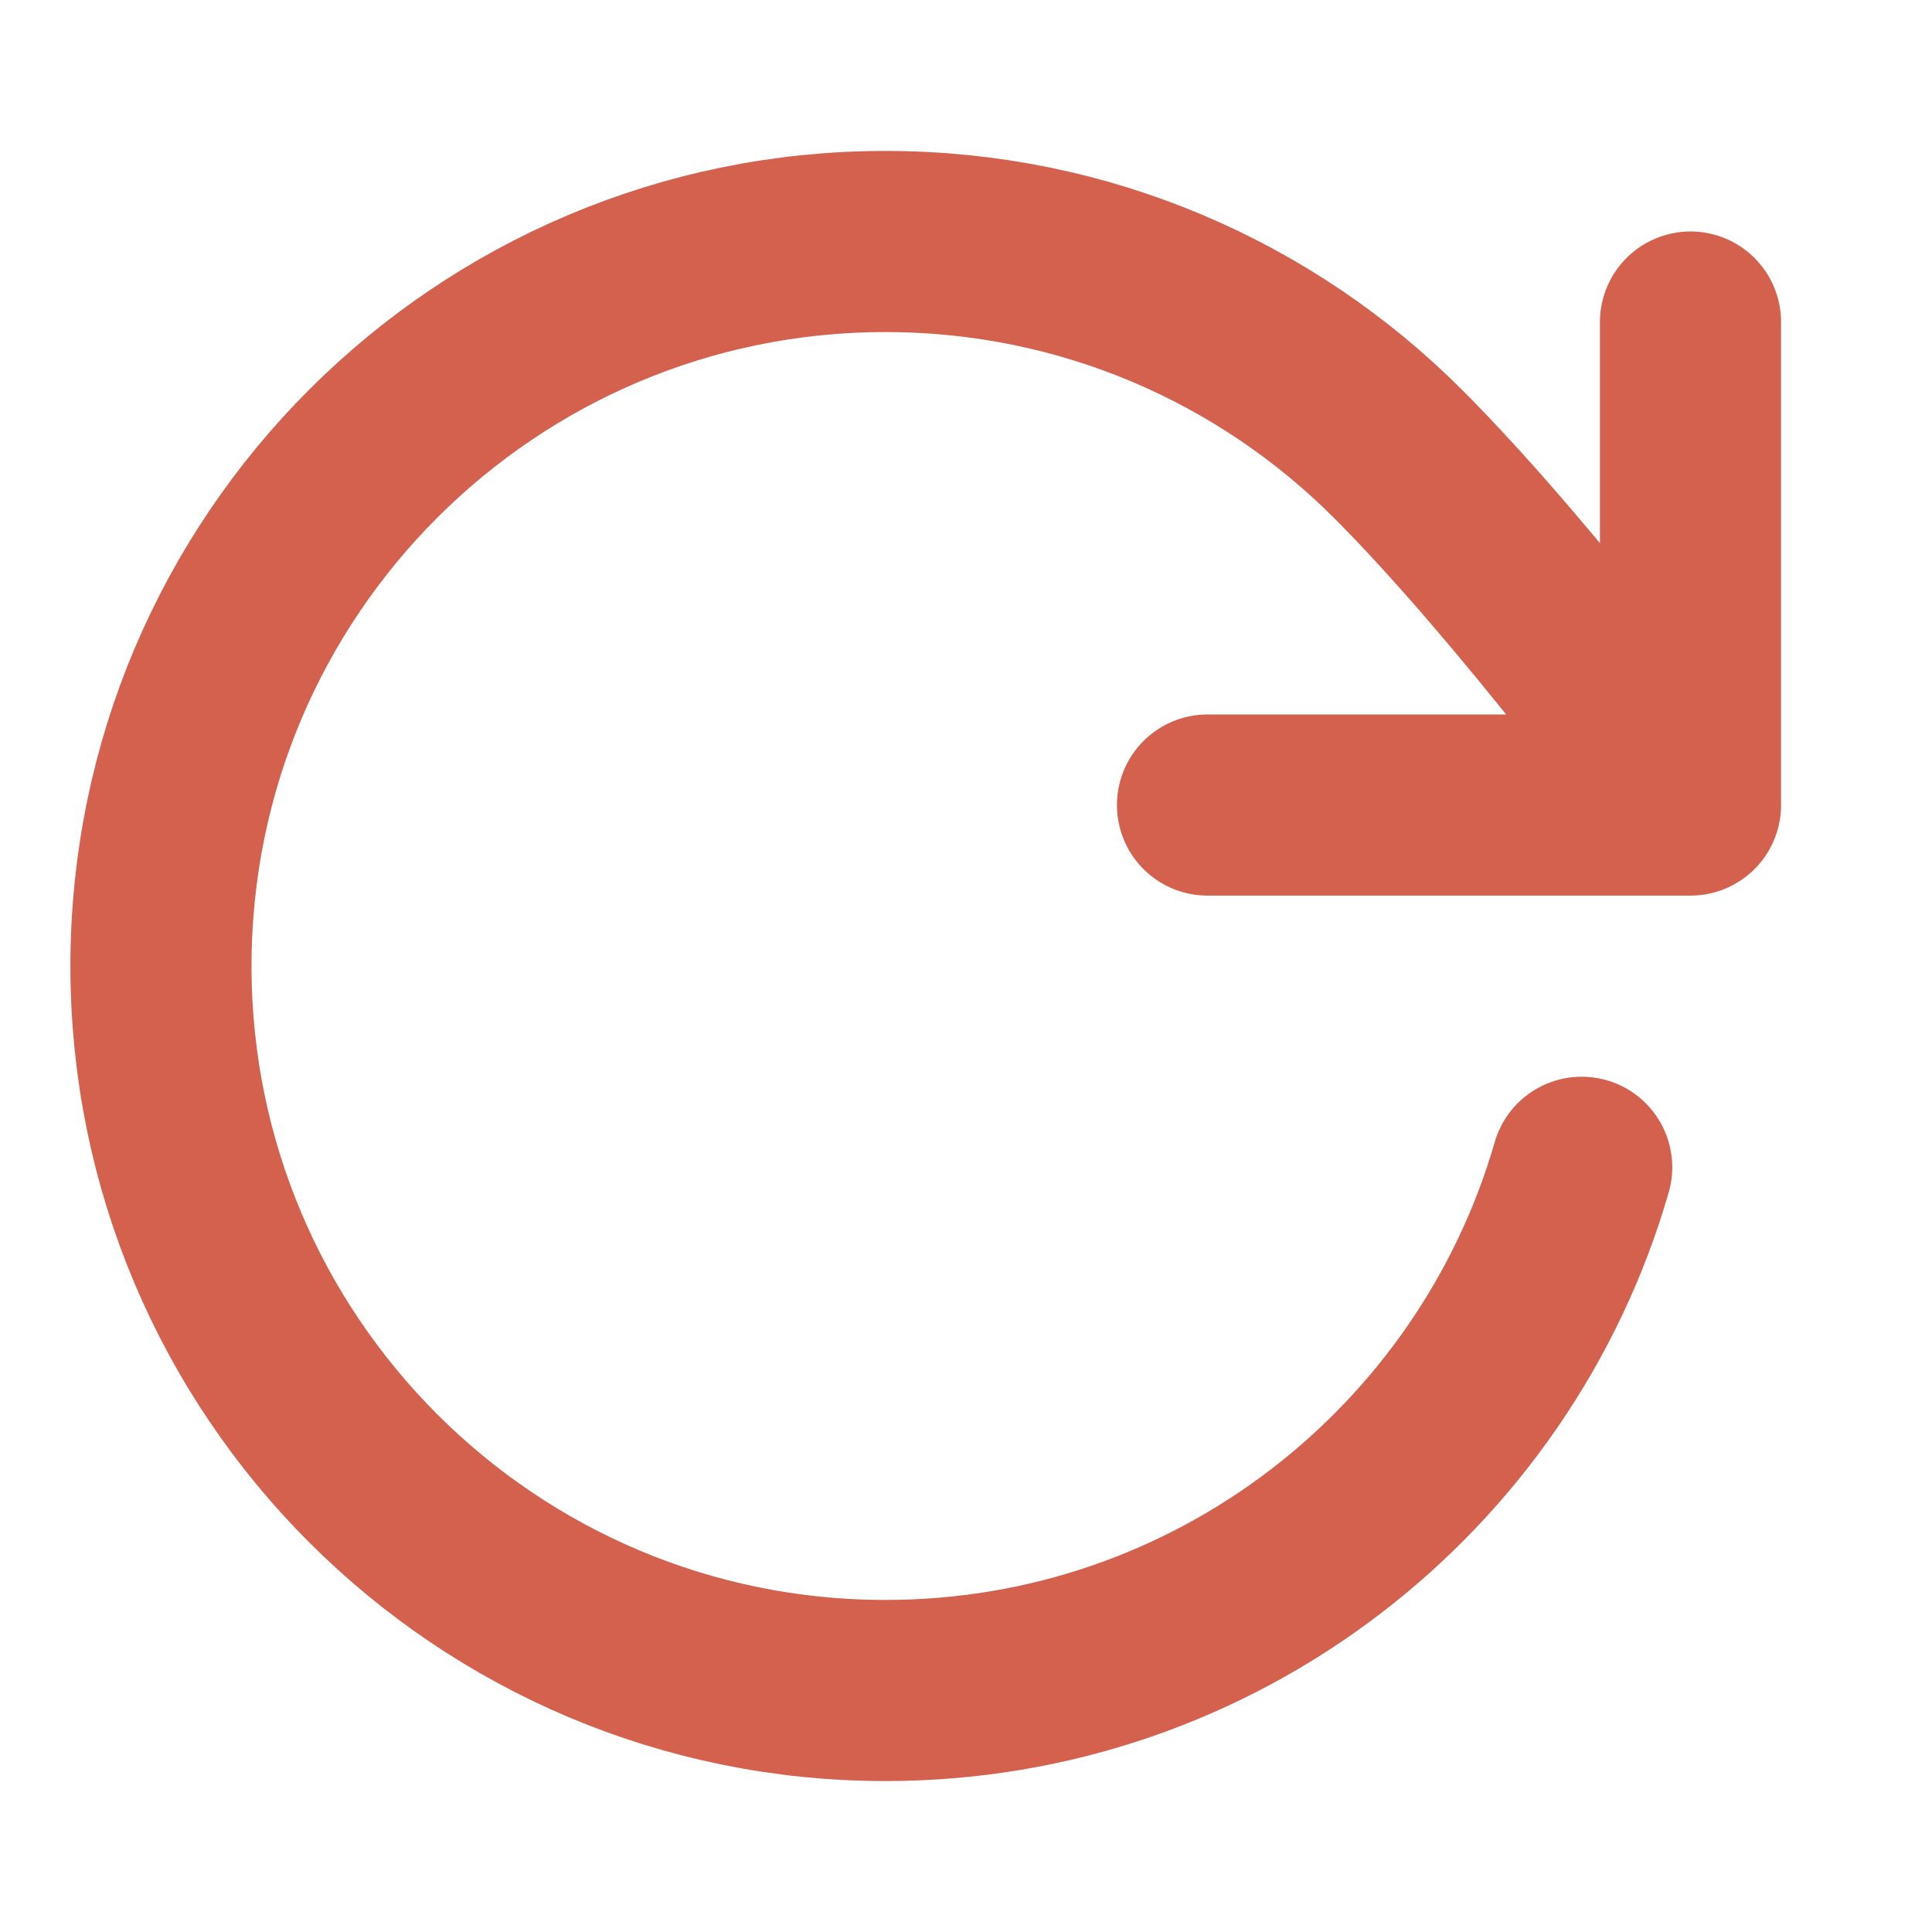 <svg width="16" height="16" viewBox="0 0 16 16" fill="none" xmlns="http://www.w3.org/2000/svg">
<path d="M14 6.667C14 6.667 12.664 4.845 11.578 3.759C10.492 2.672 8.991 2 7.333 2C4.02 2 1.333 4.686 1.333 8C1.333 11.314 4.02 14 7.333 14C10.069 14 12.377 12.169 13.099 9.667M14 6.667V2.667M14 6.667H10" stroke="#D3614E" stroke-width="1.5" stroke-linecap="round" stroke-linejoin="round"/>
</svg>
